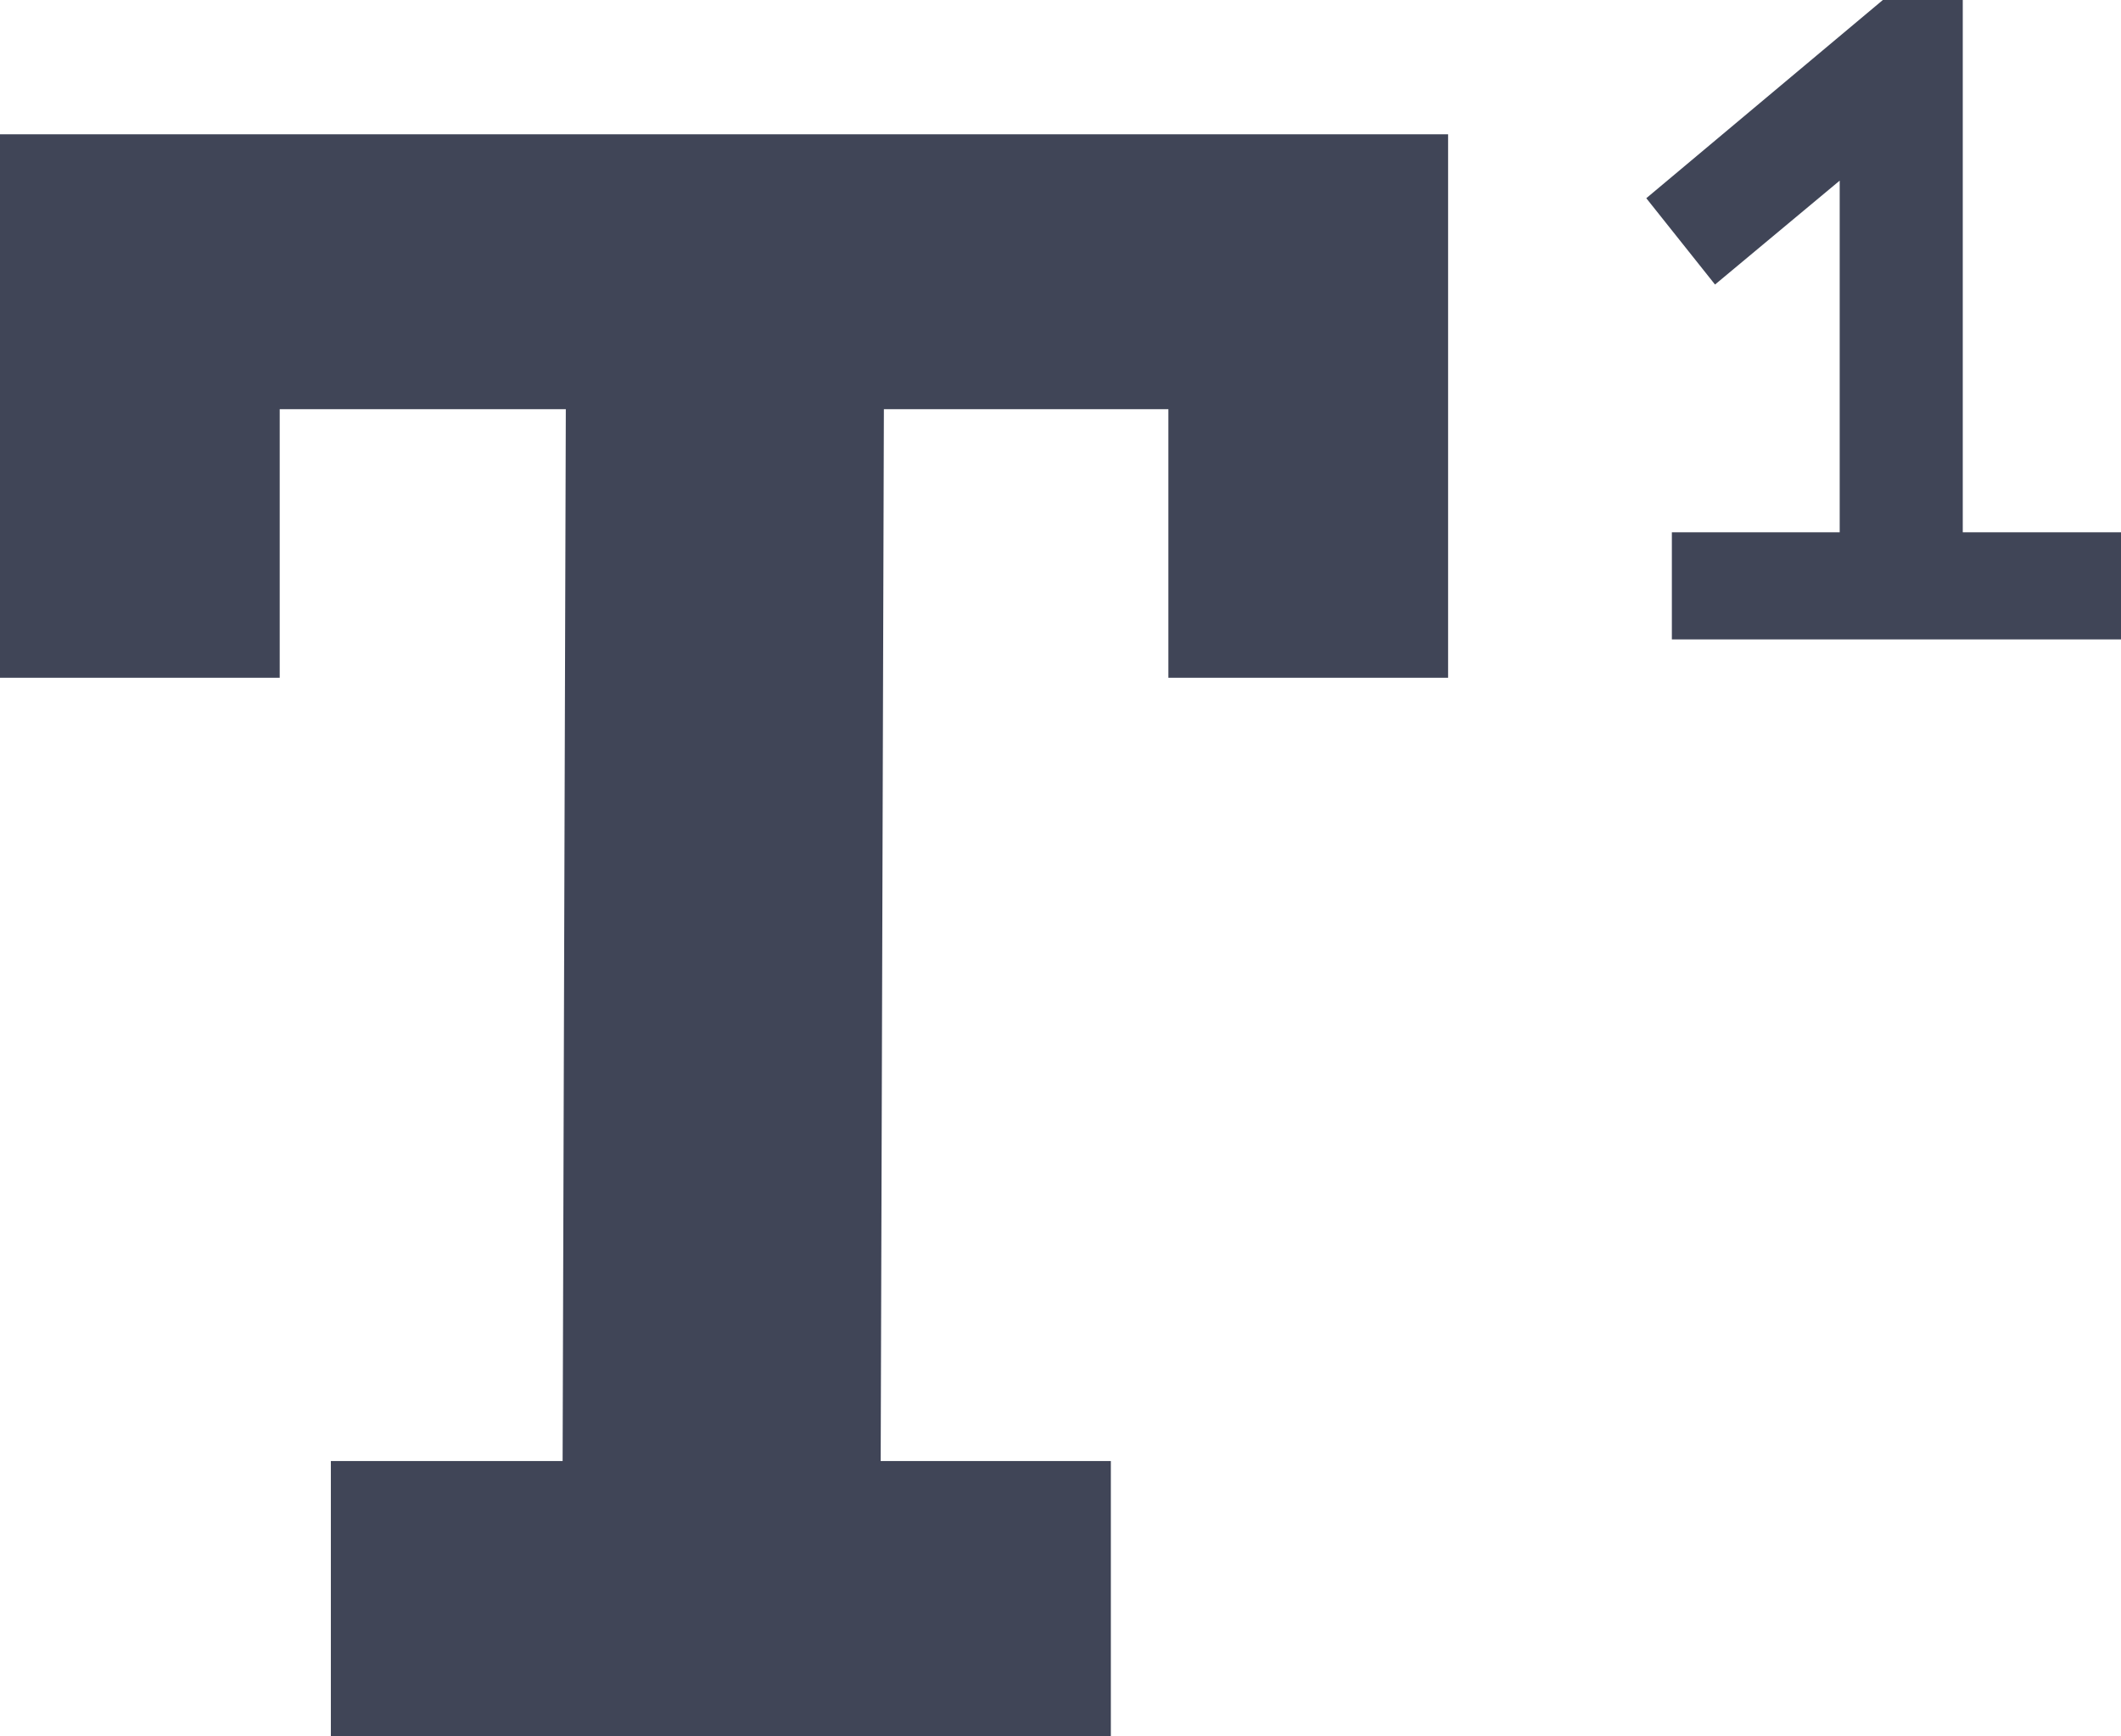 <svg id="Layer_2" data-name="Layer 2" xmlns="http://www.w3.org/2000/svg" width="13.27" height="10.86" viewBox="0 0 13.27 10.86">
  <g id="Layer_1" data-name="Layer 1">
    <path id="Path_166" data-name="Path 166" d="M0,4.24H1.75V2.56H3.54L3.52,9.14H2.07v1.72H6.95V9.14H5.51l.02-6.58H7.31V4.24H9.06V.84H0Z" fill="#404557"/>
    <path id="Path_167" data-name="Path 167" d="M12.28,3.33V0h-.5L10.3,1.24l.43.54.78-.65v2.2H10.46V4h2.81V3.33Z" fill="#404557"/>
  </g>
</svg>
